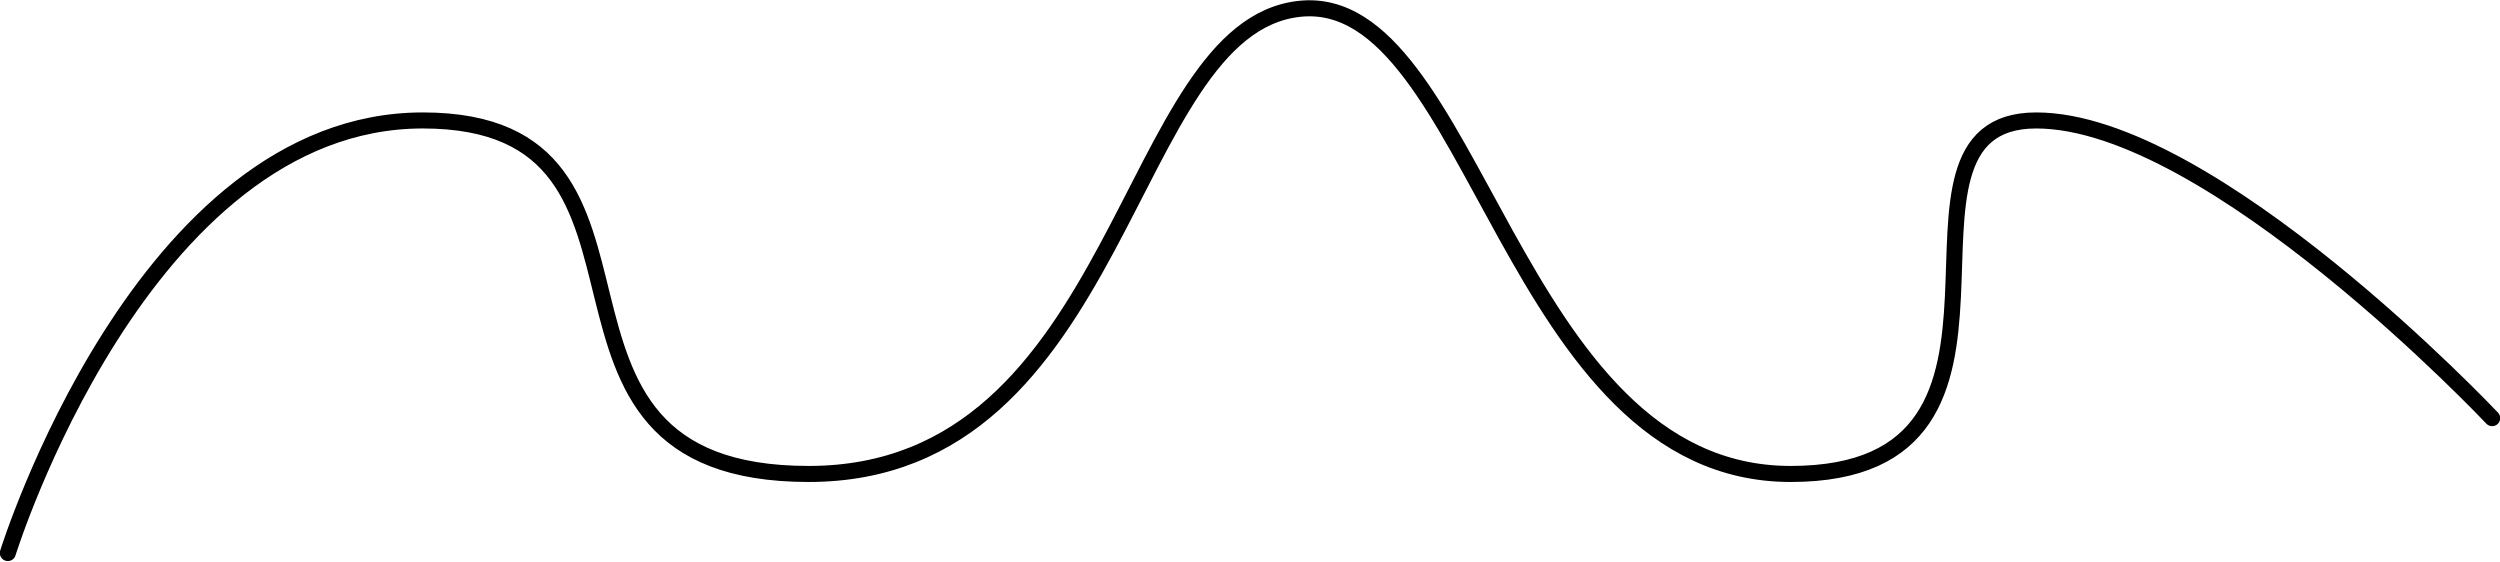 <svg width="89" height="20" viewBox="0 0 89 20" fill="none" xmlns="http://www.w3.org/2000/svg">
<path d="M0.279 19.688C0.279 19.688 5.062 4.288 15.051 4.288C25.039 4.288 17.548 16.873 28.786 16.873C40.024 16.873 40.024 0.976 46.267 0.314C52.51 -0.348 53.759 16.873 63.748 16.873C73.737 16.873 66.245 4.288 72.489 4.288C78.732 4.288 88.721 14.886 88.721 14.886" stroke="black" stroke-width="0.571" stroke-linecap="round" stroke-linejoin="round"/>
</svg>
